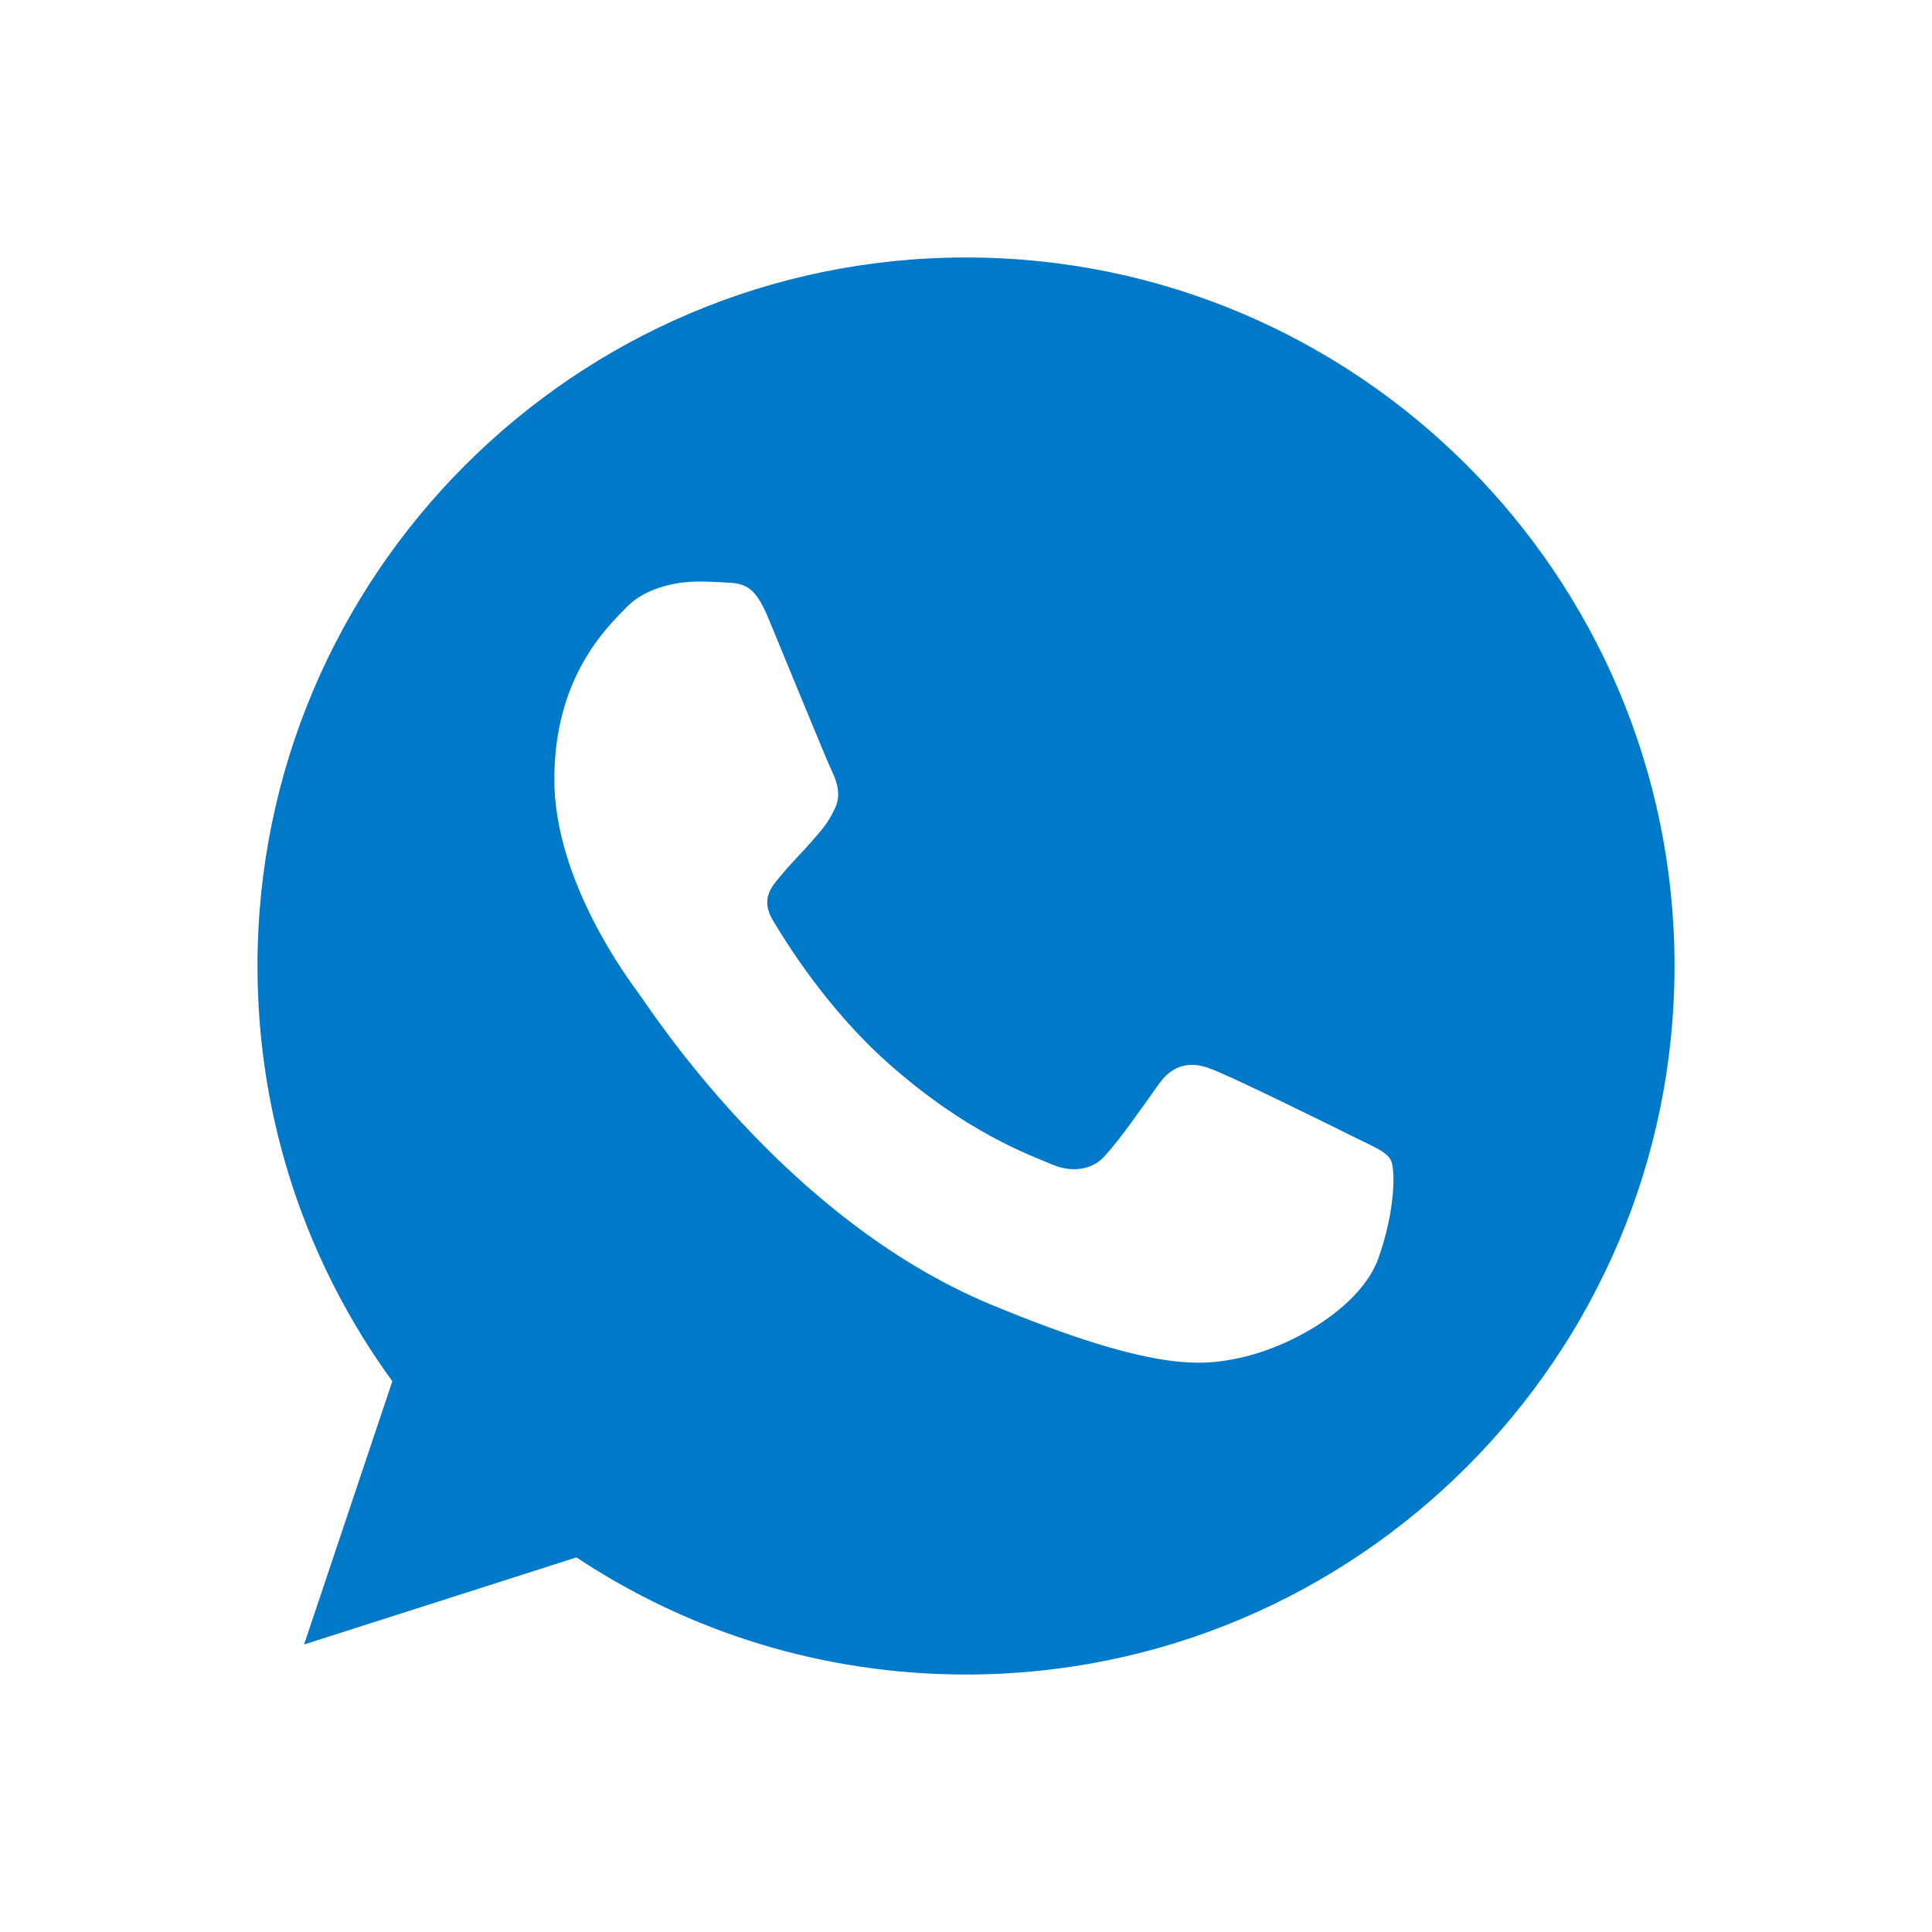 <svg width="26" height="26" viewBox="0 0 26 26" fill="none" xmlns="http://www.w3.org/2000/svg">
<rect width="26" height="26" fill="white"/>
<g clip-path="url(#clip0)">
<path d="M13.002 3.465H12.998C7.74 3.465 3.465 7.741 3.465 13C3.465 15.086 4.137 17.019 5.28 18.588L4.092 22.131L7.757 20.959C9.265 21.958 11.063 22.535 13.002 22.535C18.26 22.535 22.535 18.257 22.535 13C22.535 7.742 18.26 3.465 13.002 3.465ZM18.551 16.93C18.321 17.579 17.408 18.118 16.679 18.275C16.181 18.381 15.53 18.466 13.34 17.558C10.538 16.397 8.733 13.549 8.592 13.365C8.458 13.18 7.46 11.857 7.46 10.489C7.46 9.12 8.155 8.454 8.435 8.168C8.665 7.933 9.045 7.826 9.41 7.826C9.528 7.826 9.634 7.832 9.73 7.837C10.01 7.849 10.15 7.865 10.335 8.307C10.565 8.862 11.125 10.23 11.192 10.371C11.26 10.511 11.328 10.702 11.232 10.887C11.143 11.077 11.064 11.162 10.924 11.324C10.783 11.486 10.65 11.61 10.509 11.784C10.38 11.935 10.235 12.098 10.397 12.378C10.559 12.652 11.119 13.566 11.944 14.3C13.008 15.248 13.871 15.55 14.18 15.679C14.41 15.774 14.684 15.752 14.852 15.573C15.066 15.343 15.329 14.962 15.597 14.586C15.788 14.317 16.029 14.284 16.281 14.379C16.539 14.468 17.901 15.142 18.181 15.281C18.461 15.422 18.646 15.489 18.714 15.607C18.781 15.725 18.781 16.279 18.551 16.93Z" fill="#0079C8"/>
</g>
<defs>
<clipPath id="clip0">
<rect width="19.07" height="19.07" fill="white" transform="translate(3.465 3.465)"/>
</clipPath>
</defs>
</svg>
